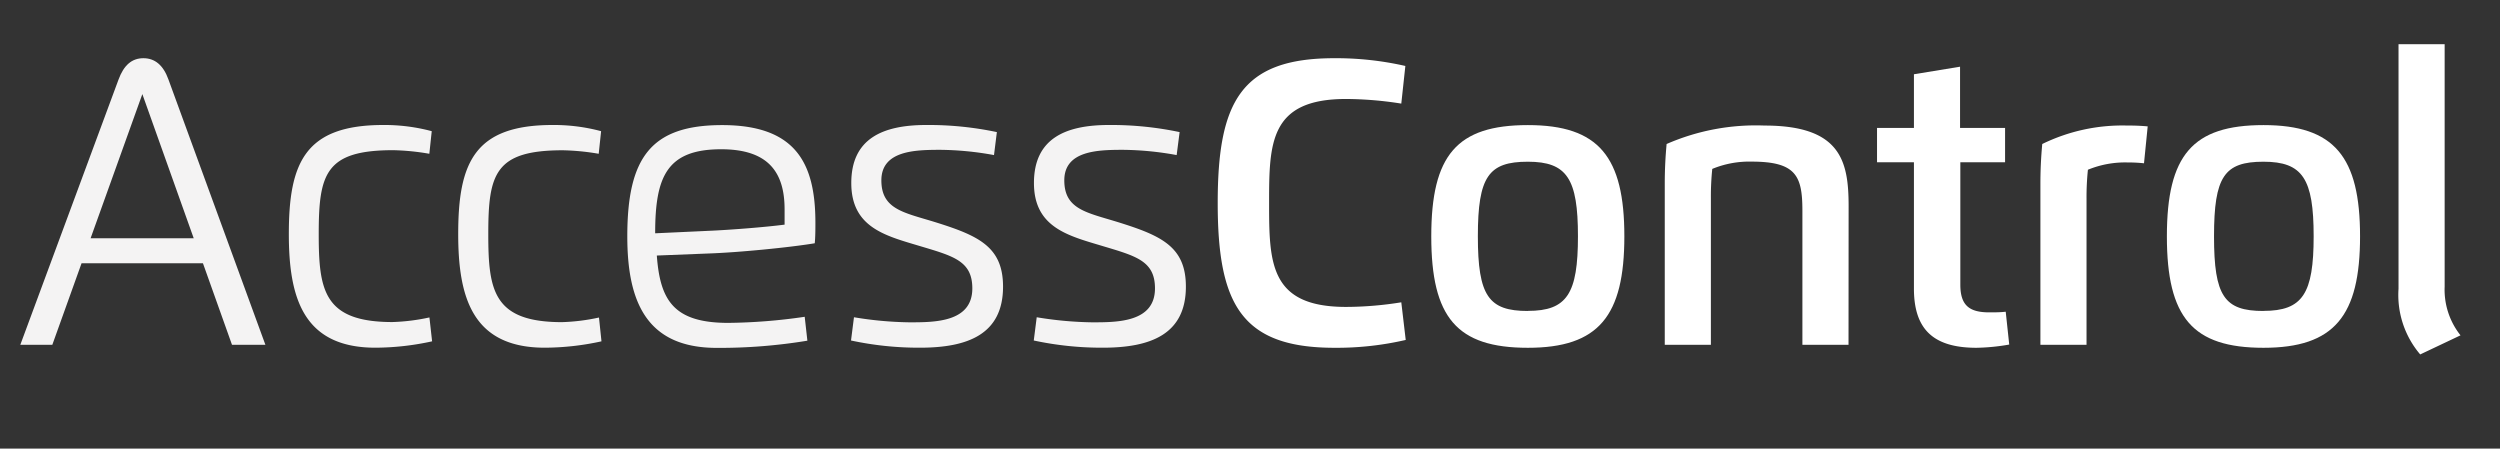 <svg id="Layer_1" data-name="Layer 1" xmlns="http://www.w3.org/2000/svg" viewBox="0 0 271 48.63"><rect x="0" y="0" width="271" height="48.63" fill="#333333" stroke="none"/><defs><style>.cls-1{fill:#f4f3f3;}.cls-2{fill:#fff;}</style></defs><title>Artboard 1</title><path class="cls-1" d="M2.2,37.38,12.85,8.62c.57-1.55,1.44-2.31,2.69-2.31s2.16.75,2.72,2.31L28.77,37.38H25.15L22,28.54H8.84L5.67,37.38ZM21,25.83,15.43,10.2,9.82,25.83Z"/><path class="cls-1" d="M46.84,37a29,29,0,0,1-6.15.69c-7.92,0-9.38-5.57-9.38-12.33,0-7.7,1.74-11.81,10.23-11.81a19.75,19.75,0,0,1,5.26.67l-.26,2.45a25.49,25.49,0,0,0-3.92-.39c-7.35,0-8.07,2.57-8.07,9.08,0,6.11.54,9.55,8,9.55a21.67,21.67,0,0,0,4-.5Z"/><path class="cls-1" d="M65.2,37a29,29,0,0,1-6.15.69c-7.92,0-9.38-5.57-9.38-12.33,0-7.7,1.74-11.81,10.22-11.81a19.77,19.77,0,0,1,5.27.67l-.26,2.45A25.62,25.62,0,0,0,61,16.29c-7.36,0-8.07,2.57-8.07,9.08,0,6.11.54,9.55,8,9.55a21.67,21.67,0,0,0,4-.5Z"/><path class="cls-1" d="M68,25.62c0-8.53,2.56-12.06,10.28-12.06,8,0,10.11,4.15,10.11,10.58,0,.66,0,1.53-.07,2.23-2.69.45-8.26,1-11.55,1.11l-5.57.22C71.55,32.52,73,35,78.93,35a60.75,60.75,0,0,0,8.3-.66l.29,2.59a58.51,58.51,0,0,1-9.85.78C70,37.7,68,32.59,68,25.62ZM77.29,25c2.06-.1,5.6-.37,7.76-.65,0-.48,0-1.16,0-1.65,0-4-1.74-6.52-6.87-6.52-5.92,0-7.16,3-7.16,9.11Z"/><path class="cls-1" d="M95.54,19.55c0,3.14,2.42,3.48,5.8,4.52,4.72,1.47,7.39,2.67,7.39,7,0,5.19-3.85,6.62-9,6.62a34.93,34.93,0,0,1-7.48-.78l.32-2.52a39.43,39.43,0,0,0,6,.55c2.76,0,6.83,0,6.83-3.68,0-3-2.09-3.51-5.76-4.61s-7.36-2-7.36-6.81,3.39-6.29,8.13-6.29a35.72,35.72,0,0,1,7.65.77l-.31,2.49a33.72,33.72,0,0,0-5.89-.57C99.23,16.25,95.54,16.31,95.54,19.55Z"/><path class="cls-1" d="M115.37,19.55c0,3.14,2.41,3.48,5.79,4.52,4.73,1.47,7.39,2.67,7.39,7,0,5.19-3.85,6.62-9,6.62a35.09,35.09,0,0,1-7.49-.78l.32-2.52a39.56,39.56,0,0,0,6,.55c2.75,0,6.82,0,6.82-3.68,0-3-2.09-3.51-5.75-4.61s-7.37-2-7.37-6.81,3.39-6.29,8.13-6.29a35.81,35.81,0,0,1,7.66.77l-.32,2.49a33.72,33.72,0,0,0-5.89-.57C119.05,16.25,115.37,16.31,115.37,19.55Z"/><path class="cls-2" d="M151.9,11.23a39.16,39.16,0,0,0-6-.5c-8.27,0-8.33,4.78-8.33,11.27s.06,11.27,8.33,11.27a38,38,0,0,0,6-.5l.48,4.08a33.17,33.17,0,0,1-7.73.85C134.53,37.7,132,32.92,132,22s2.5-15.69,12.61-15.69a33.79,33.79,0,0,1,7.73.84Z"/><path class="cls-2" d="M165.62,37.7c-7.7,0-10.47-3.28-10.47-12.08s2.77-12.06,10.47-12.06S176.08,17,176.08,25.62,173.31,37.7,165.62,37.7Zm0-4c4.25,0,5.43-1.86,5.43-8.09s-1.18-8.08-5.43-8.08-5.42,1.6-5.42,8.08S161.37,33.71,165.62,33.71Z"/><path class="cls-2" d="M200.38,37.38h-5V22.85c0-3.75-.66-5.33-5.48-5.33a10.47,10.47,0,0,0-4.29.79,28.93,28.93,0,0,0-.15,3.15V37.38h-5V19.93c0-1.54.07-2.89.2-4.32a24.16,24.16,0,0,1,10.61-2c8.28,0,9.12,3.86,9.12,8.75Z"/><path class="cls-2" d="M217.8,37.35a22.47,22.47,0,0,1-3.55.35c-4.76,0-6.78-2.08-6.78-6.42V17.59h-4V13.87h4V8.05l5-.82v6.64h4.88v3.72H212.5V30.86c0,2.27,1,3,3.14,3,.61,0,1.19,0,1.78-.07Z"/><path class="cls-2" d="M226.18,37.38h-5V19.93c0-1.54.07-2.89.2-4.32a19.77,19.77,0,0,1,9.24-2,21.74,21.74,0,0,1,2.19.09l-.4,4a16,16,0,0,0-1.79-.09,10.6,10.6,0,0,0-4.29.79,29,29,0,0,0-.15,3.16Z"/><path class="cls-2" d="M245.36,37.7c-7.69,0-10.47-3.28-10.47-12.08s2.78-12.06,10.47-12.06S255.83,17,255.83,25.62,253.05,37.7,245.36,37.7Zm0-4c4.25,0,5.44-1.86,5.44-8.09s-1.19-8.08-5.44-8.08S240,19.14,240,25.62,241.11,33.71,245.36,33.71Z"/><path class="cls-2" d="M260,4.79h5V31.07a7.94,7.94,0,0,0,1.72,5.28l-4.37,2.07A9.93,9.93,0,0,1,260,31.3Z"/></svg>